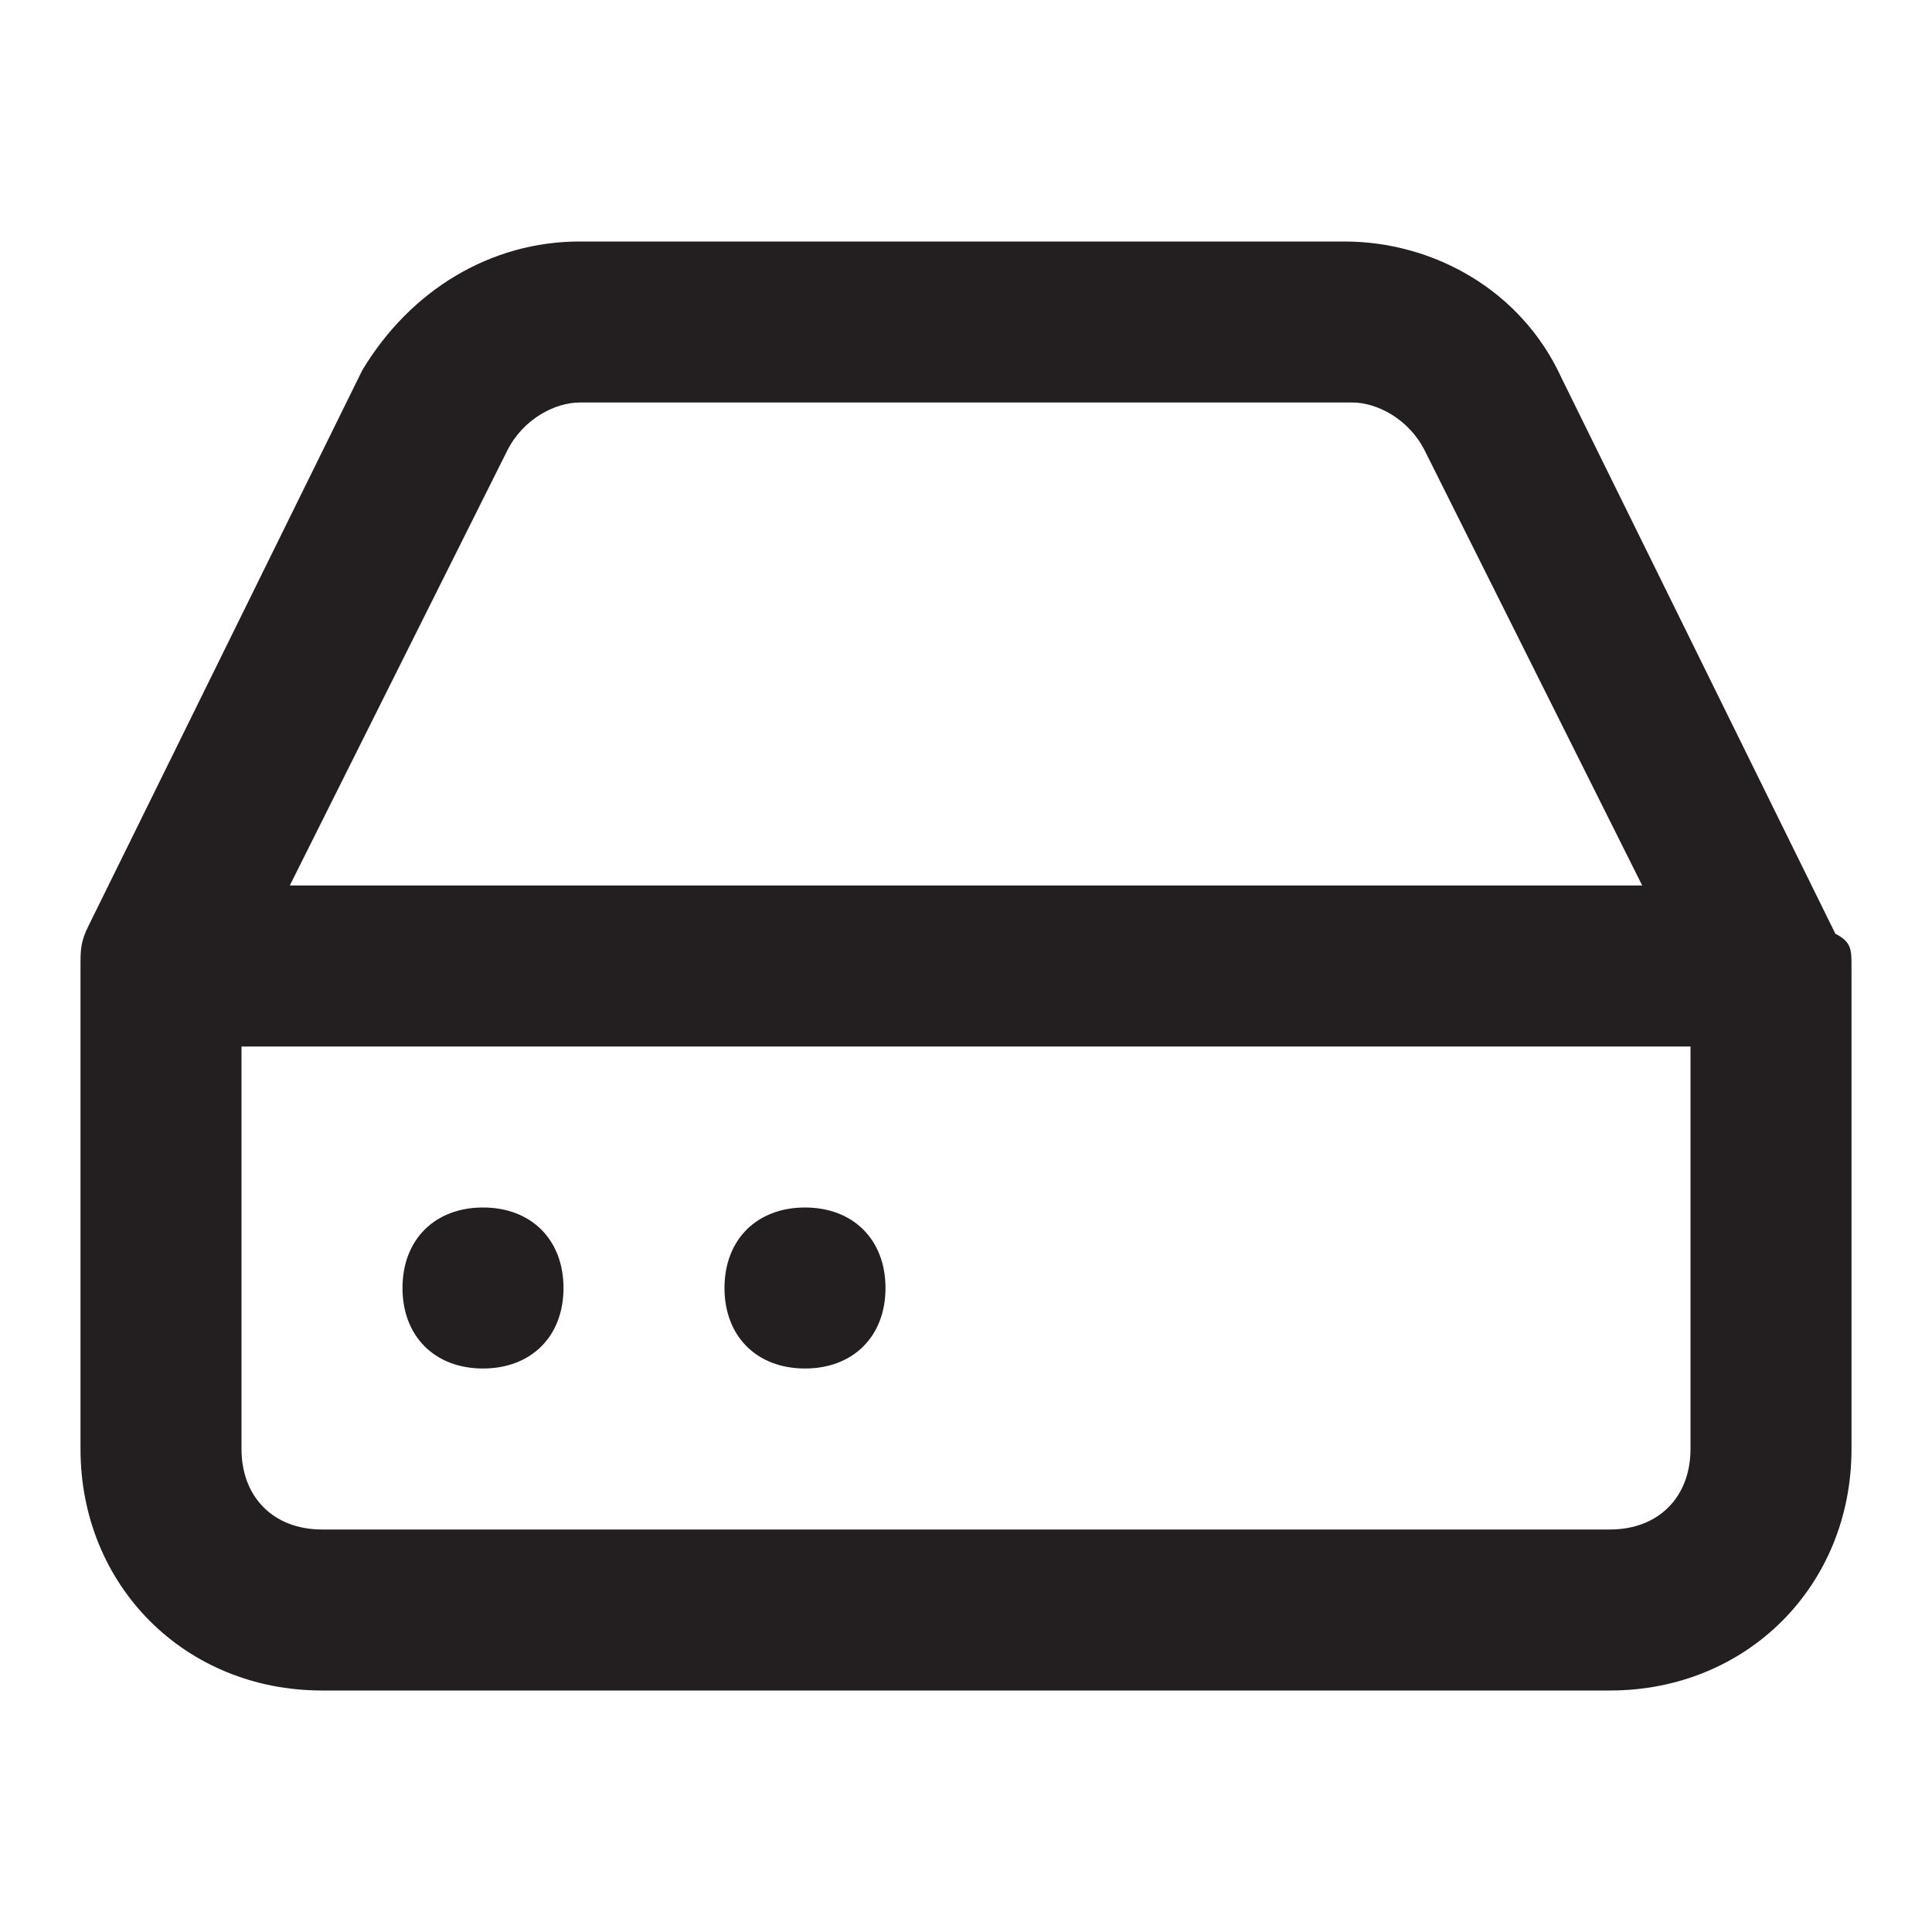 <svg width="24" height="24" viewBox="0 0 24 24" fill="none" xmlns="http://www.w3.org/2000/svg">
<path d="M20 21H4C2.3 21 1 19.7 1 18V12C1 11.8 1 11.7 1.1 11.5L4.5 4.6C5.1 3.6 6.1 3 7.2 3H16.7C17.8 3 18.9 3.6 19.4 4.7L22.8 11.6C23 11.7 23 11.8 23 12V18C23 19.7 21.7 21 20 21ZM3 13V18C3 18.6 3.4 19 4 19H20C20.6 19 21 18.6 21 18V13H3ZM3.6 11H20.4L17.7 5.6C17.5 5.2 17.1 5 16.8 5H7.2C6.9 5 6.5 5.2 6.3 5.6L3.6 11ZM10 17C9.4 17 9 16.6 9 16C9 15.4 9.4 15 10 15C10.6 15 11 15.4 11 16C11 16.6 10.6 17 10 17ZM6 17C5.4 17 5 16.6 5 16C5 15.4 5.4 15 6 15C6.6 15 7 15.4 7 16C7 16.6 6.6 17 6 17Z" fill="#231F20"/>
</svg>
